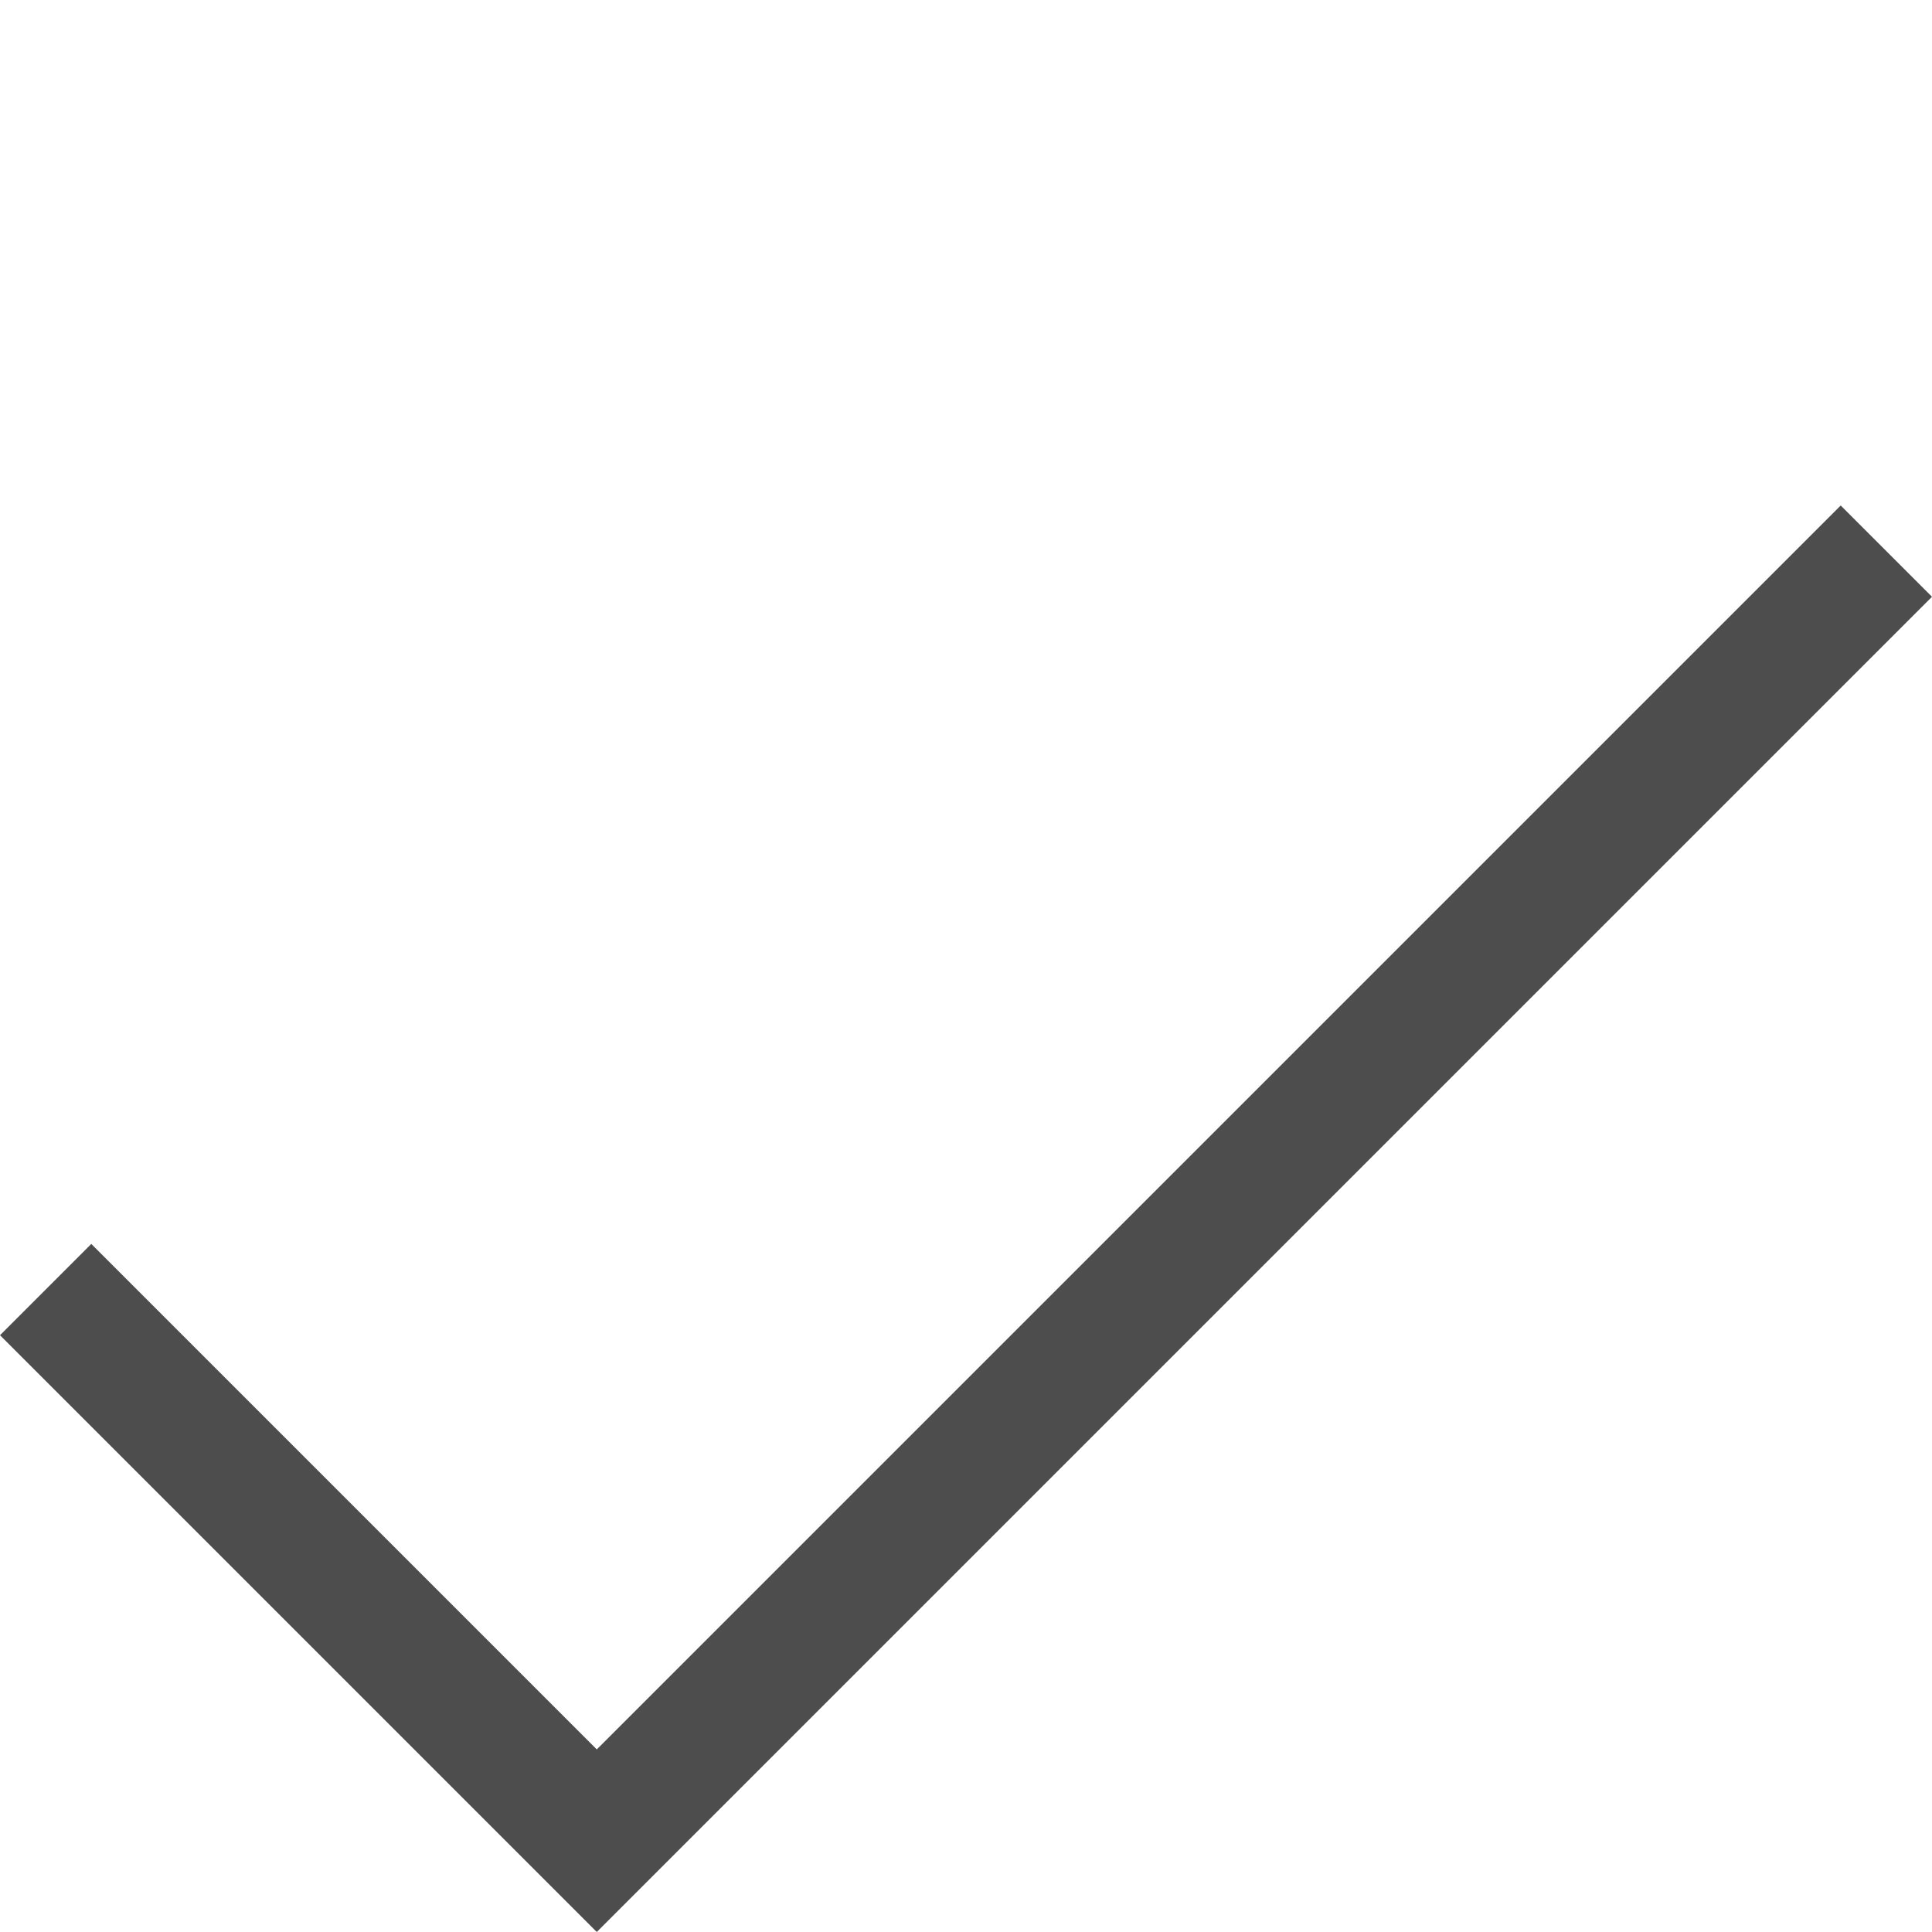 <svg xmlns="http://www.w3.org/2000/svg" width="22.448" height="22.448" viewBox="0 0 22.448 22.448">
  <path id="Path_15" data-name="Path 15" d="M0,21.19H9.056V0" transform="translate(15.514) rotate(45)" fill="none" stroke="#4d4d4d" stroke-width="1.5"/>
</svg>
